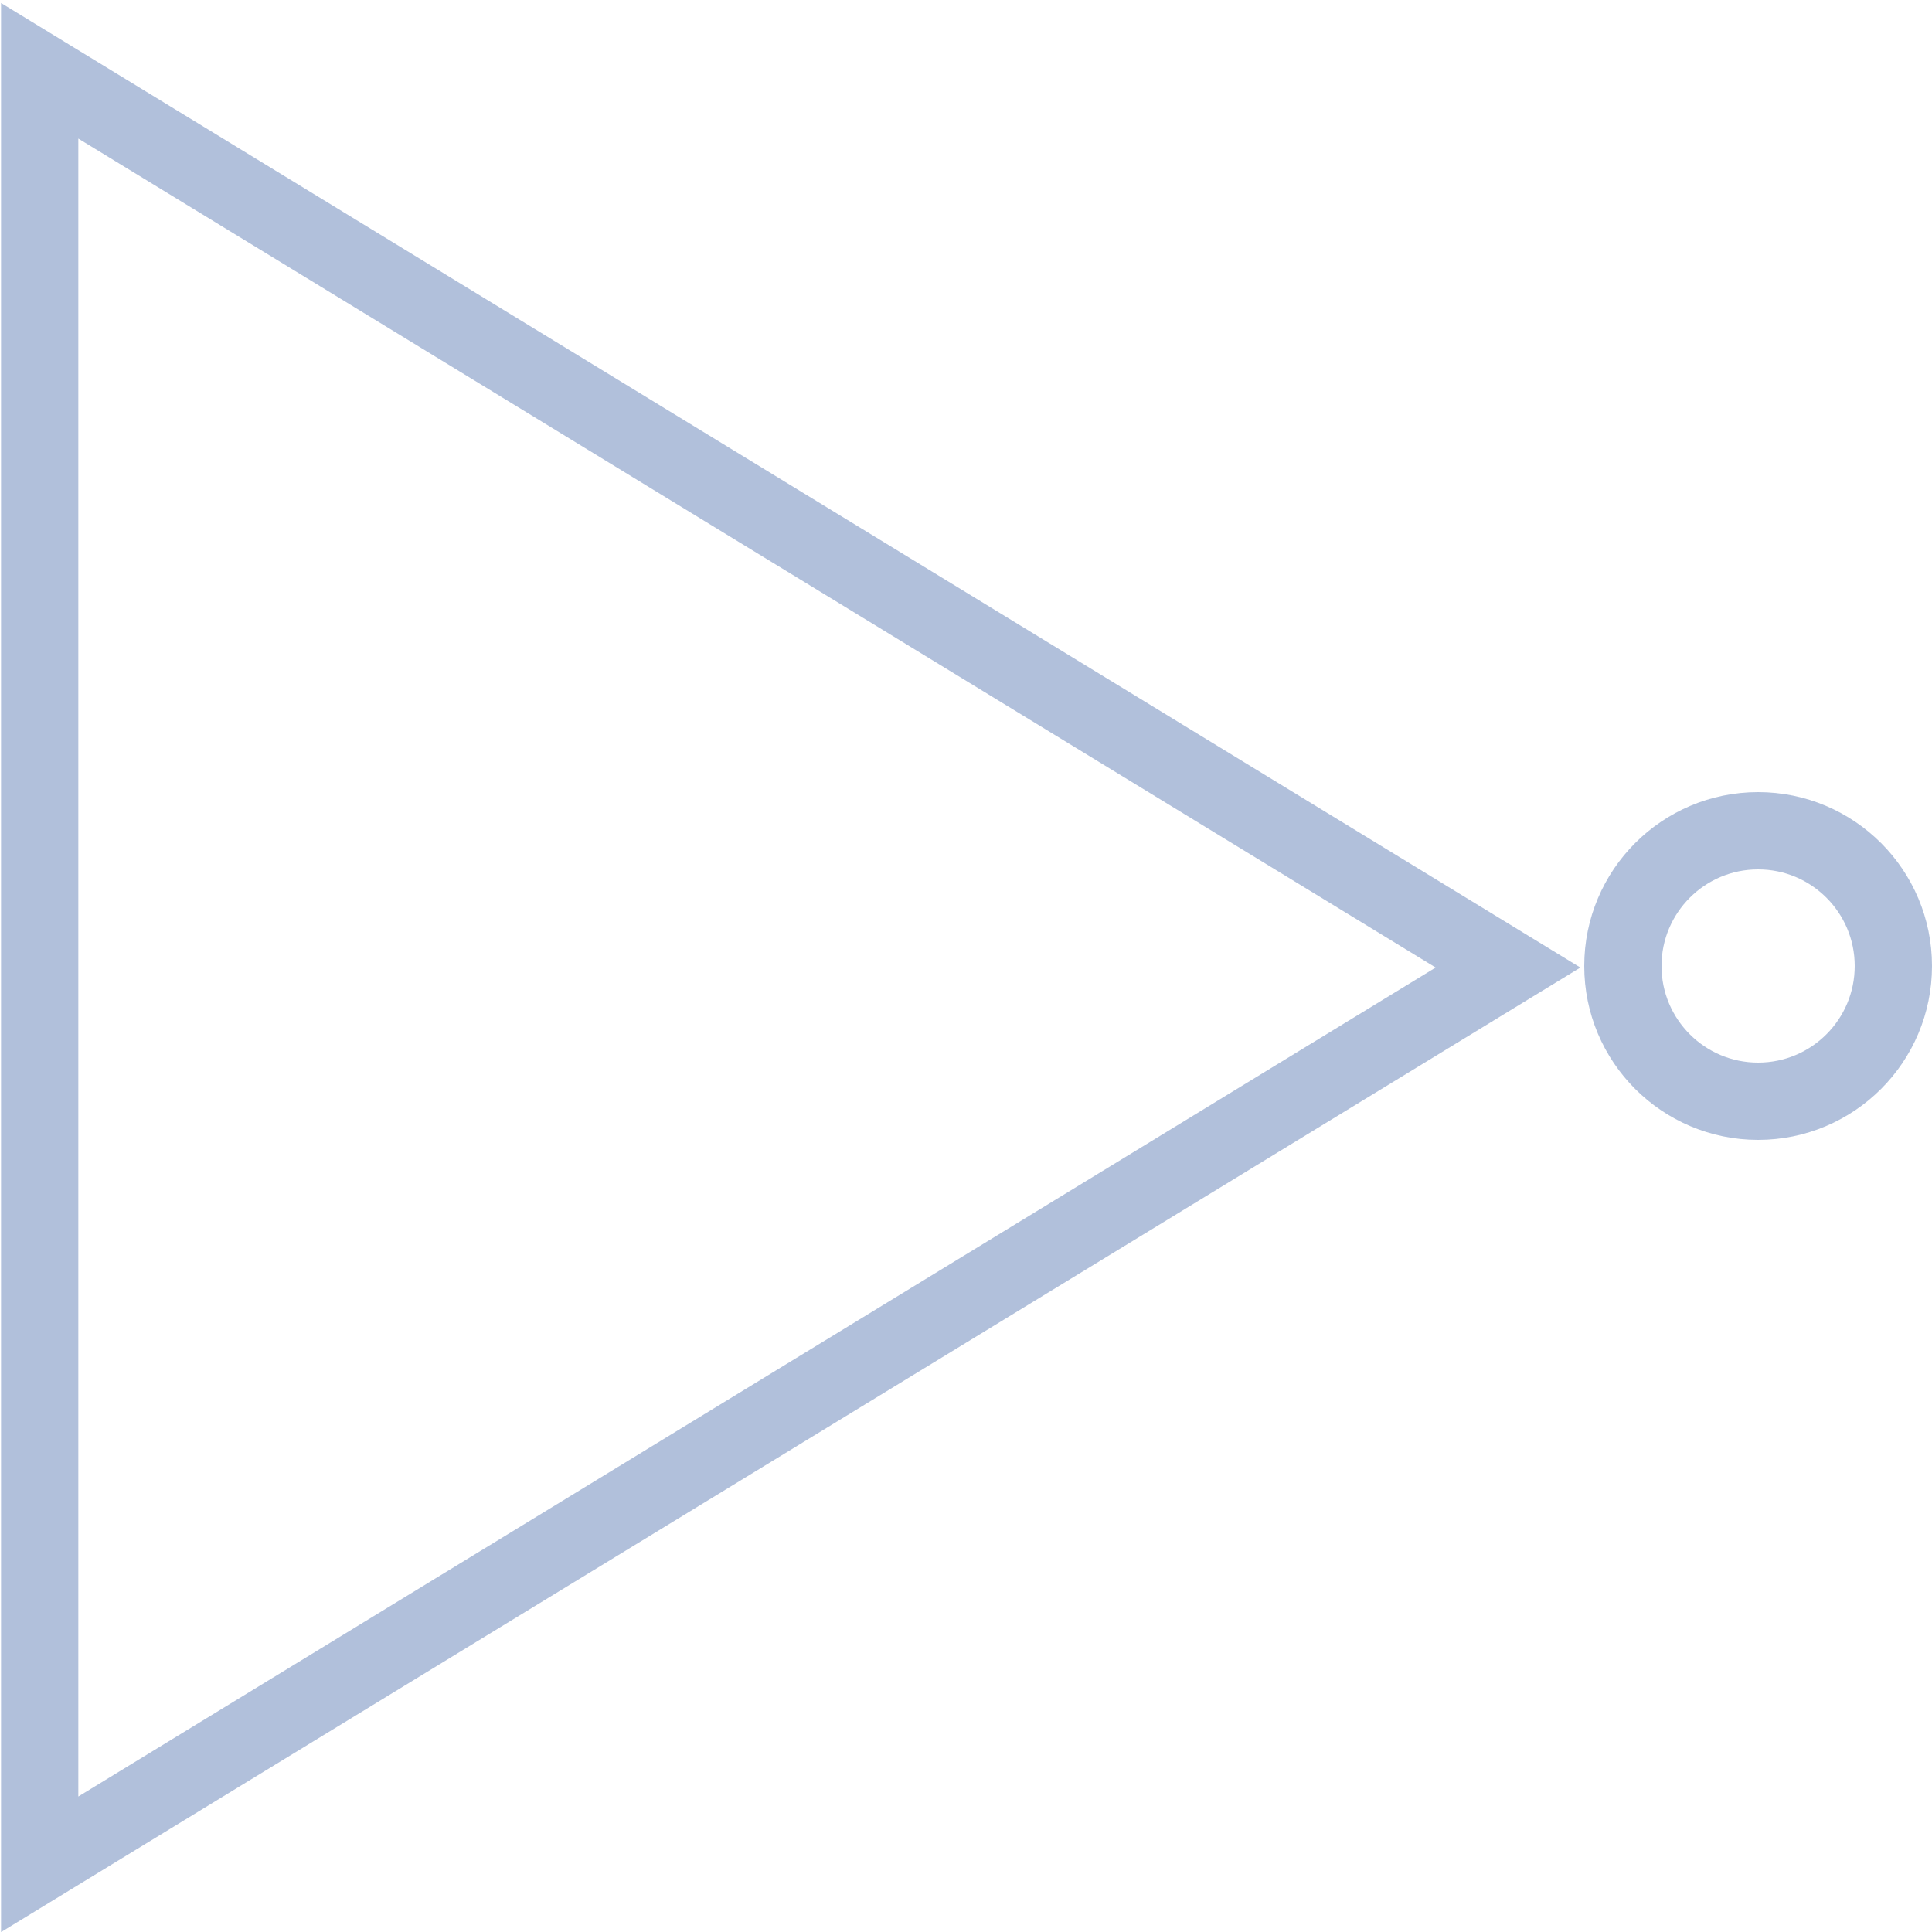 <?xml version="1.0" encoding="UTF-8" standalone="no"?>
<svg id="Layer_1" version="1.1" x="0" y="0" viewBox="0 0 50 50" xml:space="preserve" width="100%" height="100%" xmlns="http://www.w3.org/2000/svg">
   <g style="fill:none;stroke:#6482b9;stroke-width:2;stroke-linecap:butt;stroke-linejoin:mittre;stroke-miterlimit:4;stroke-dasharray:none;stroke-opacity:0.5;">
      <polygon points="1,1 1,49 39,25 1,1" transform="matrix(1,0,0,0.967,0.027,0.865)"/>
      <circle r="3.5" cx="45.5" cy="25" />
   </g>
</svg>
